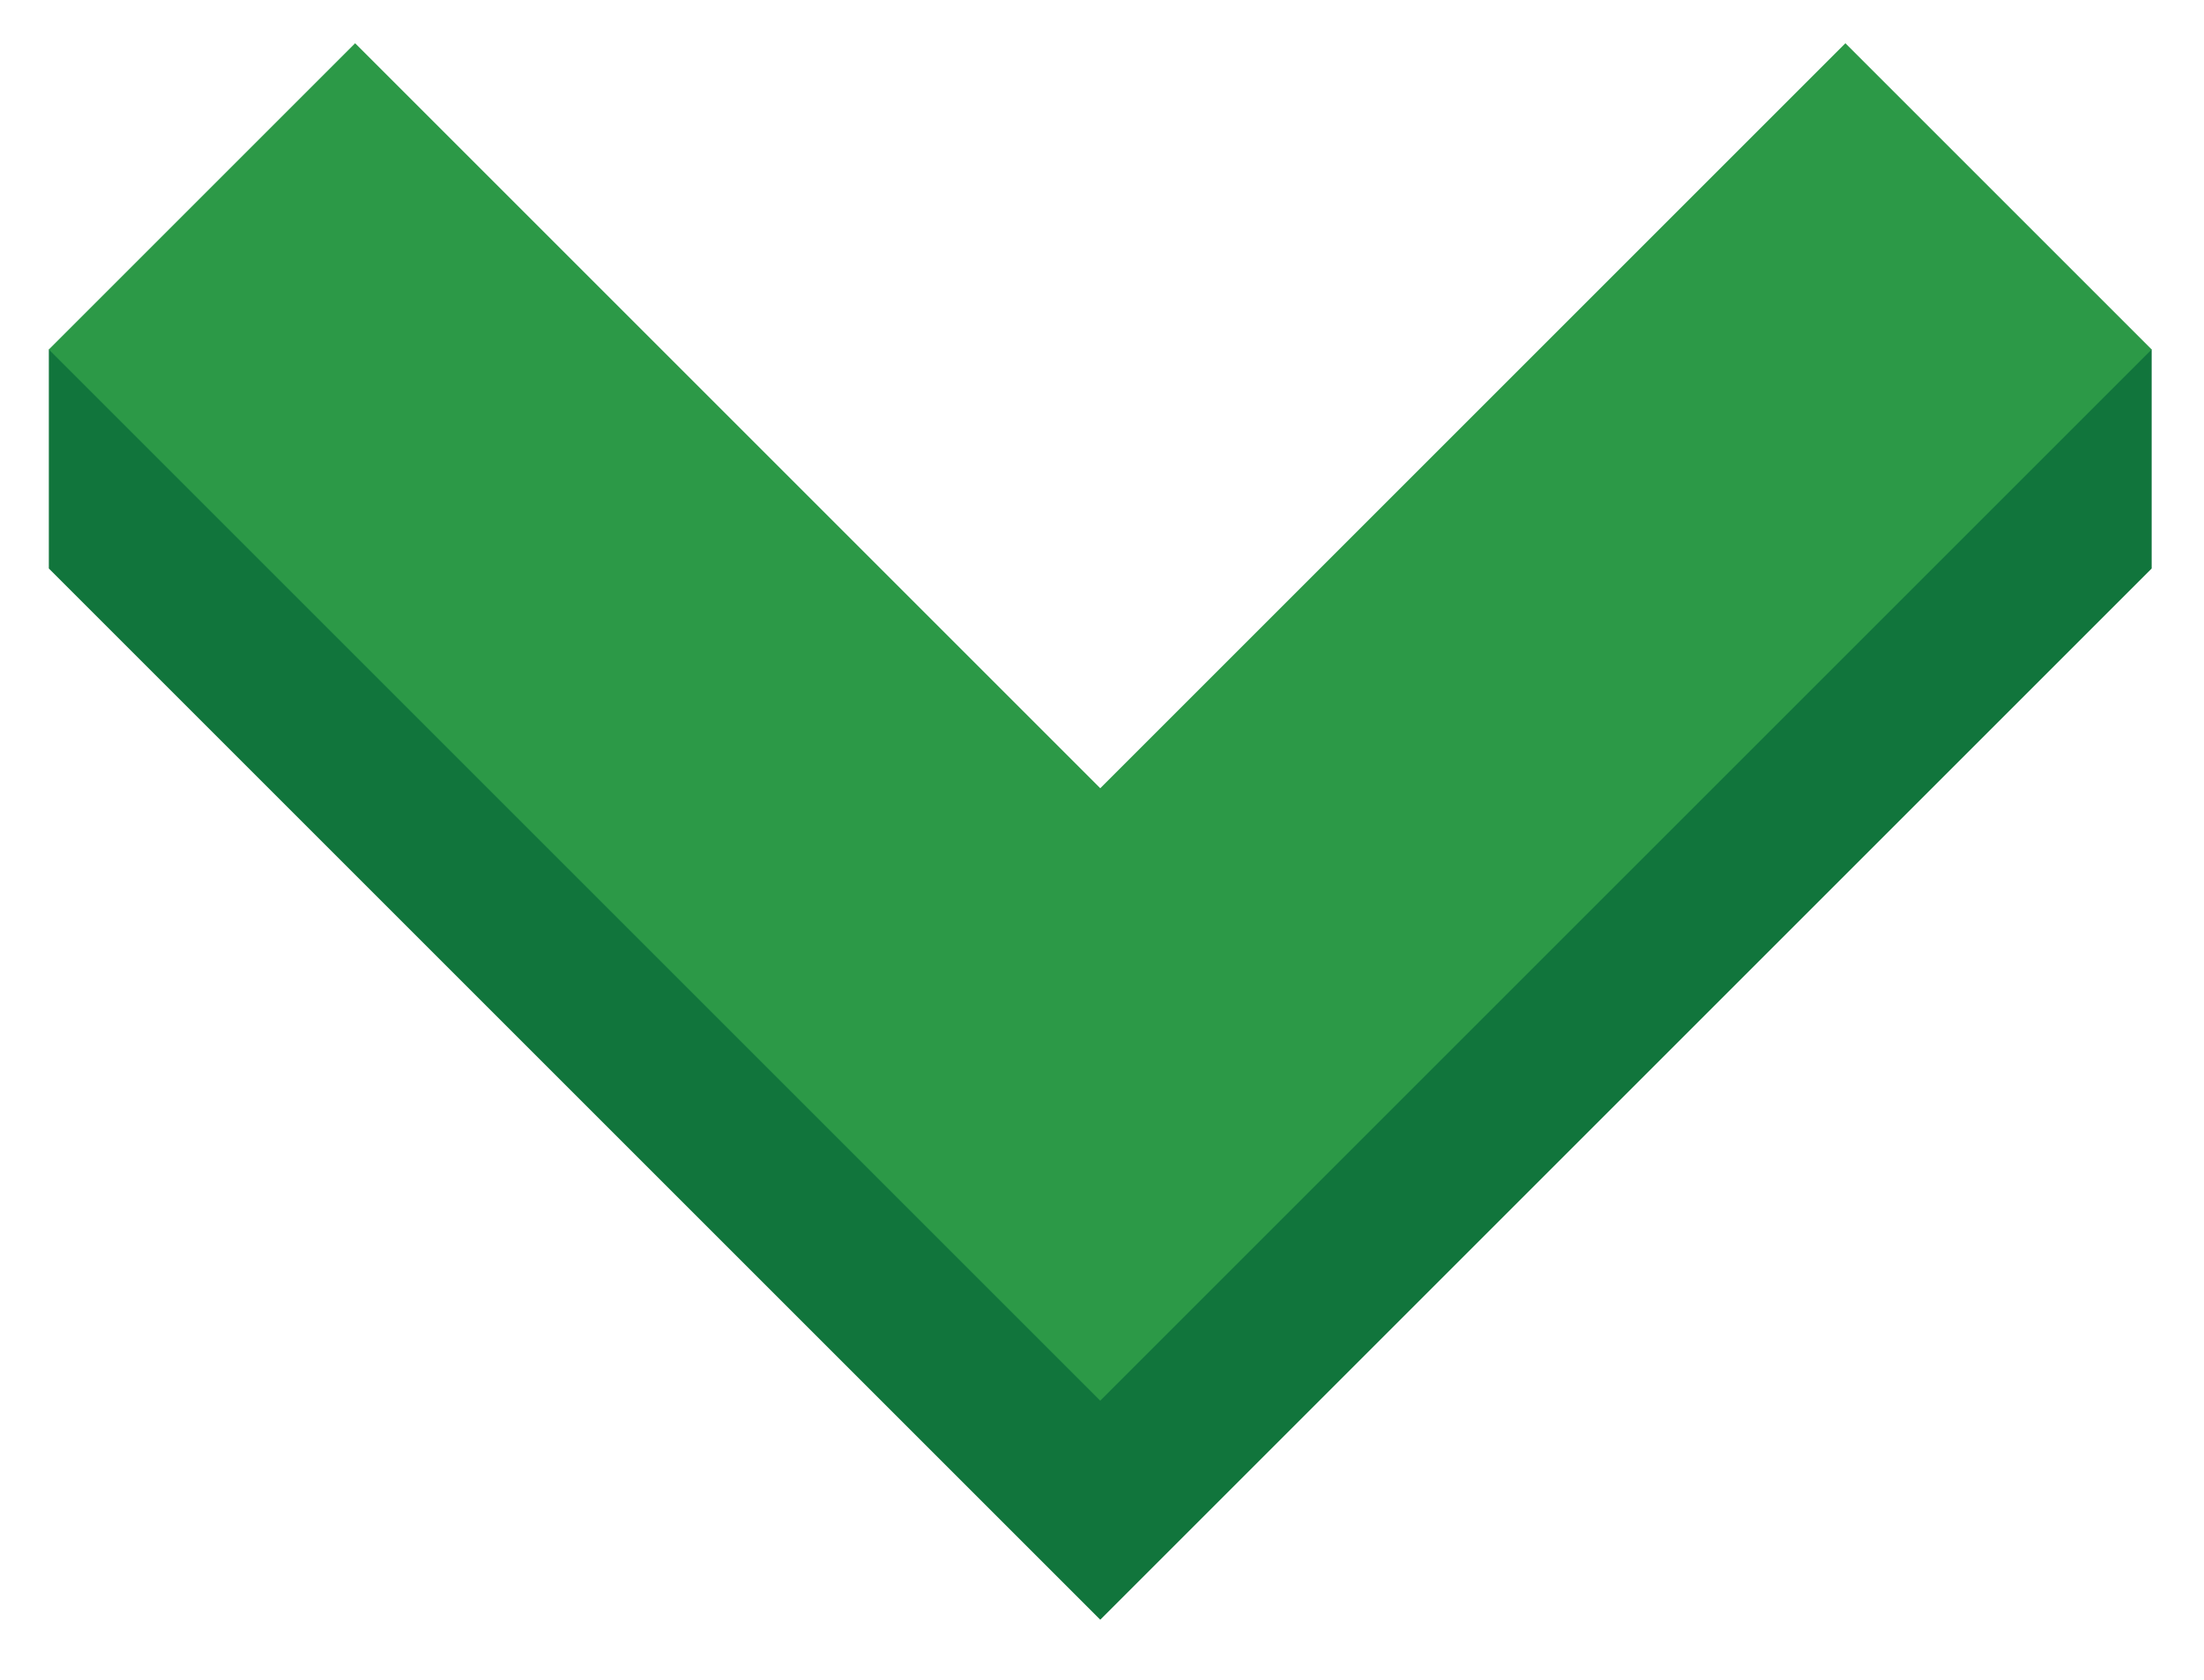 <?xml version="1.0" encoding="utf-8"?>
<!-- Generator: Adobe Illustrator 26.1.0, SVG Export Plug-In . SVG Version: 6.00 Build 0)  -->
<svg version="1.1" id="Layer_1" xmlns="http://www.w3.org/2000/svg" xmlns:xlink="http://www.w3.org/1999/xlink" x="0px" y="0px"
	 viewBox="0 0 315.9 240.8" enable-background="new 0 0 315.9 240.8" xml:space="preserve">
<polygon className="stroke2" fill="#11753C" stroke-width="10" stroke-linejoin="round" stroke-miterlimit="10" points="277.1,50.1 
	264.5,37.5 157.7,144.3 50.9,37.5 38.3,50.1 7,50.1 7,81.5 157.7,232.2 308.4,81.5 308.4,50.1 "/>
<polygon className="stroke1" fill="#2C9947" stroke-width="10" stroke-linejoin="round" stroke-miterlimit="10" points="157.7,113 
	50.9,6.2 7,50.1 157.7,200.8 308.4,50.1 264.5,6.2 "/>
</svg>
